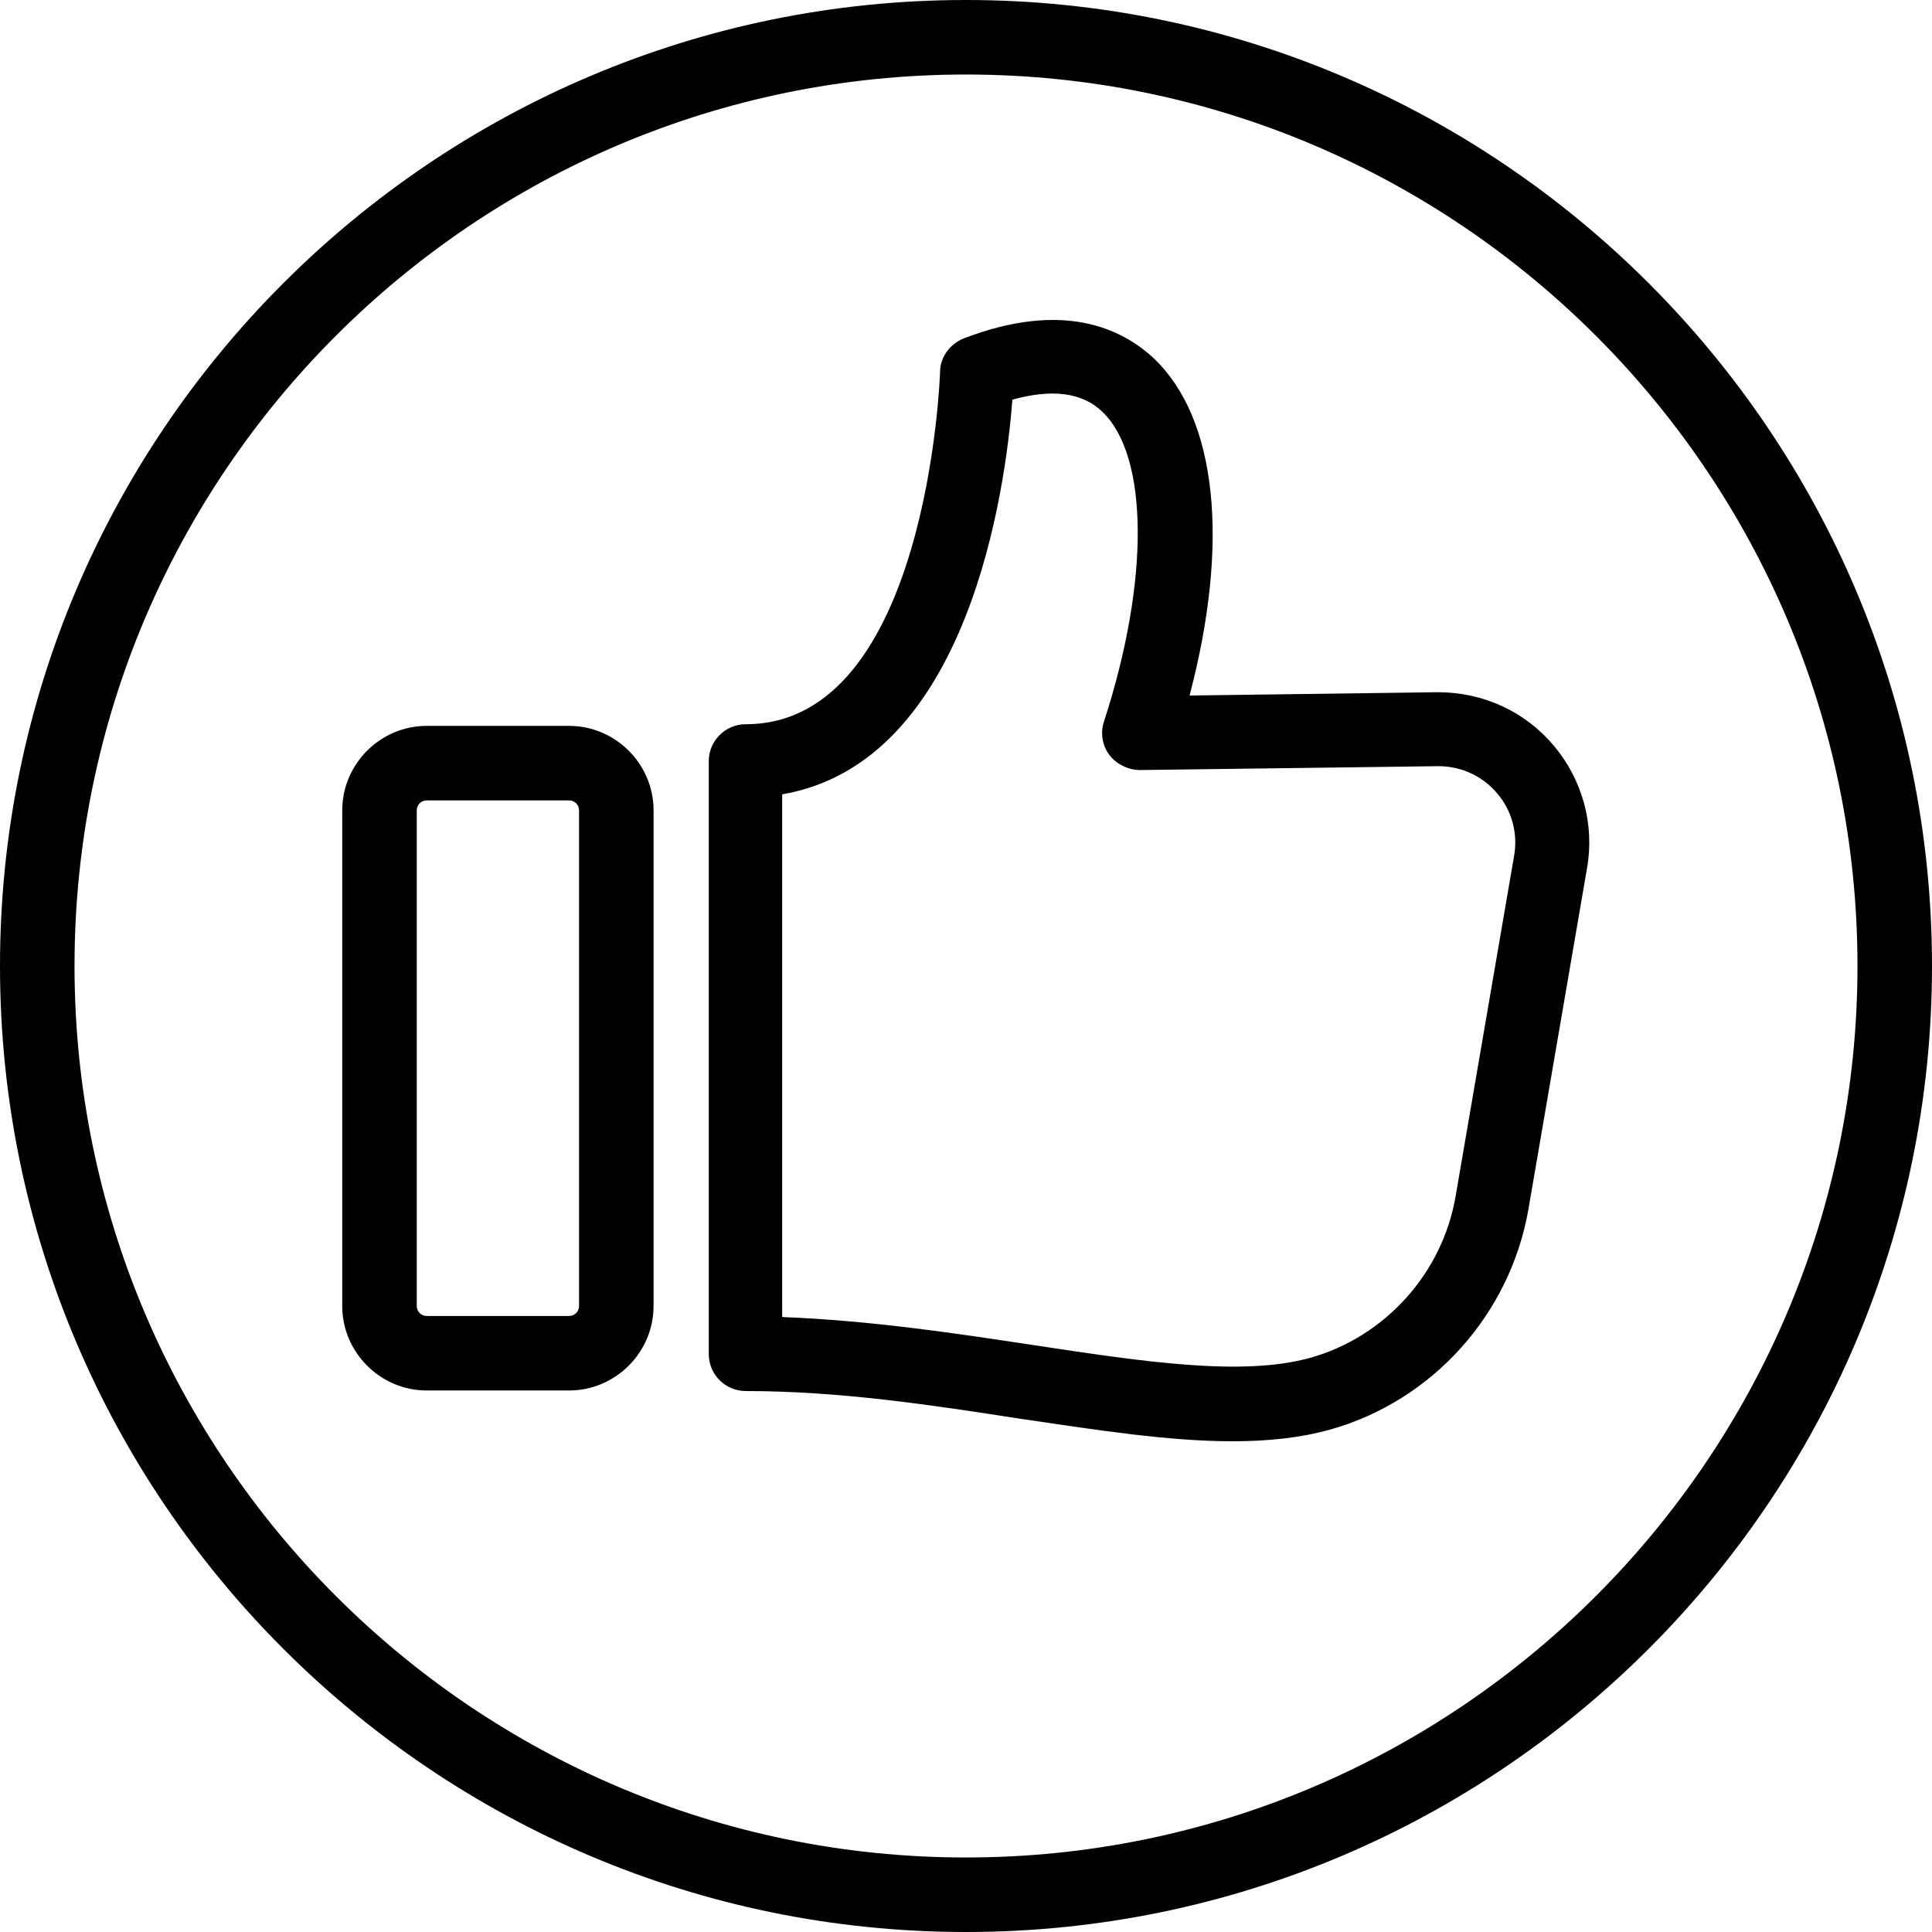 <svg id="b" xmlns="http://www.w3.org/2000/svg" viewBox="0 0 35 35"><g id="c"><path class="d" d="m17.5,35C7.85,35,0,27.15,0,17.5S7.85,0,17.5,0s17.5,7.85,17.5,17.5-7.85,17.5-17.5,17.5Zm0-33.65C8.59,1.35,1.35,8.59,1.35,17.5s7.25,16.15,16.15,16.15,16.15-7.25,16.15-16.15S26.41,1.35,17.5,1.35Z"/><path class="d" d="m10.31,25.19h-2.58c-.84,0-1.53-.69-1.53-1.53v-8.98c0-.84.69-1.53,1.53-1.53h2.58c.84,0,1.53.69,1.53,1.53v8.98c0,.84-.69,1.53-1.53,1.53Zm-2.58-10.69c-.1,0-.18.08-.18.18v8.98c0,.1.08.18.18.18h2.58c.1,0,.18-.08.18-.18v-8.98c0-.1-.08-.18-.18-.18h-2.58Z"/><path class="d" d="m22.33,26.11c-1.15,0-2.44-.2-3.86-.41-1.61-.25-3.27-.5-4.96-.5-.37,0-.67-.3-.67-.67v-10.74c0-.37.3-.67.67-.67,3.29,0,3.52-6.31,3.52-6.38,0-.27.18-.51.43-.61,1.8-.69,2.86-.18,3.44.36,1.15,1.09,1.38,3.34.65,6.11l4.5-.06c.82,0,1.58.35,2.1.97.52.62.74,1.43.6,2.22l-1.06,6.17c-.33,1.91-1.74,3.48-3.6,4-.54.15-1.13.21-1.77.21Zm-8.15-2.25c1.56.06,3.11.29,4.49.5,2.05.31,3.82.58,5.06.24,1.36-.38,2.4-1.53,2.64-2.93l1.06-6.17c.07-.4-.04-.82-.31-1.13-.26-.31-.65-.49-1.06-.49l-5.41.07c-.2,0-.42-.1-.55-.27-.13-.17-.17-.4-.1-.61.83-2.55.81-4.81-.03-5.61-.36-.35-.91-.42-1.63-.22-.12,1.59-.78,6.57-4.17,7.15v9.46Z"/></g></svg>